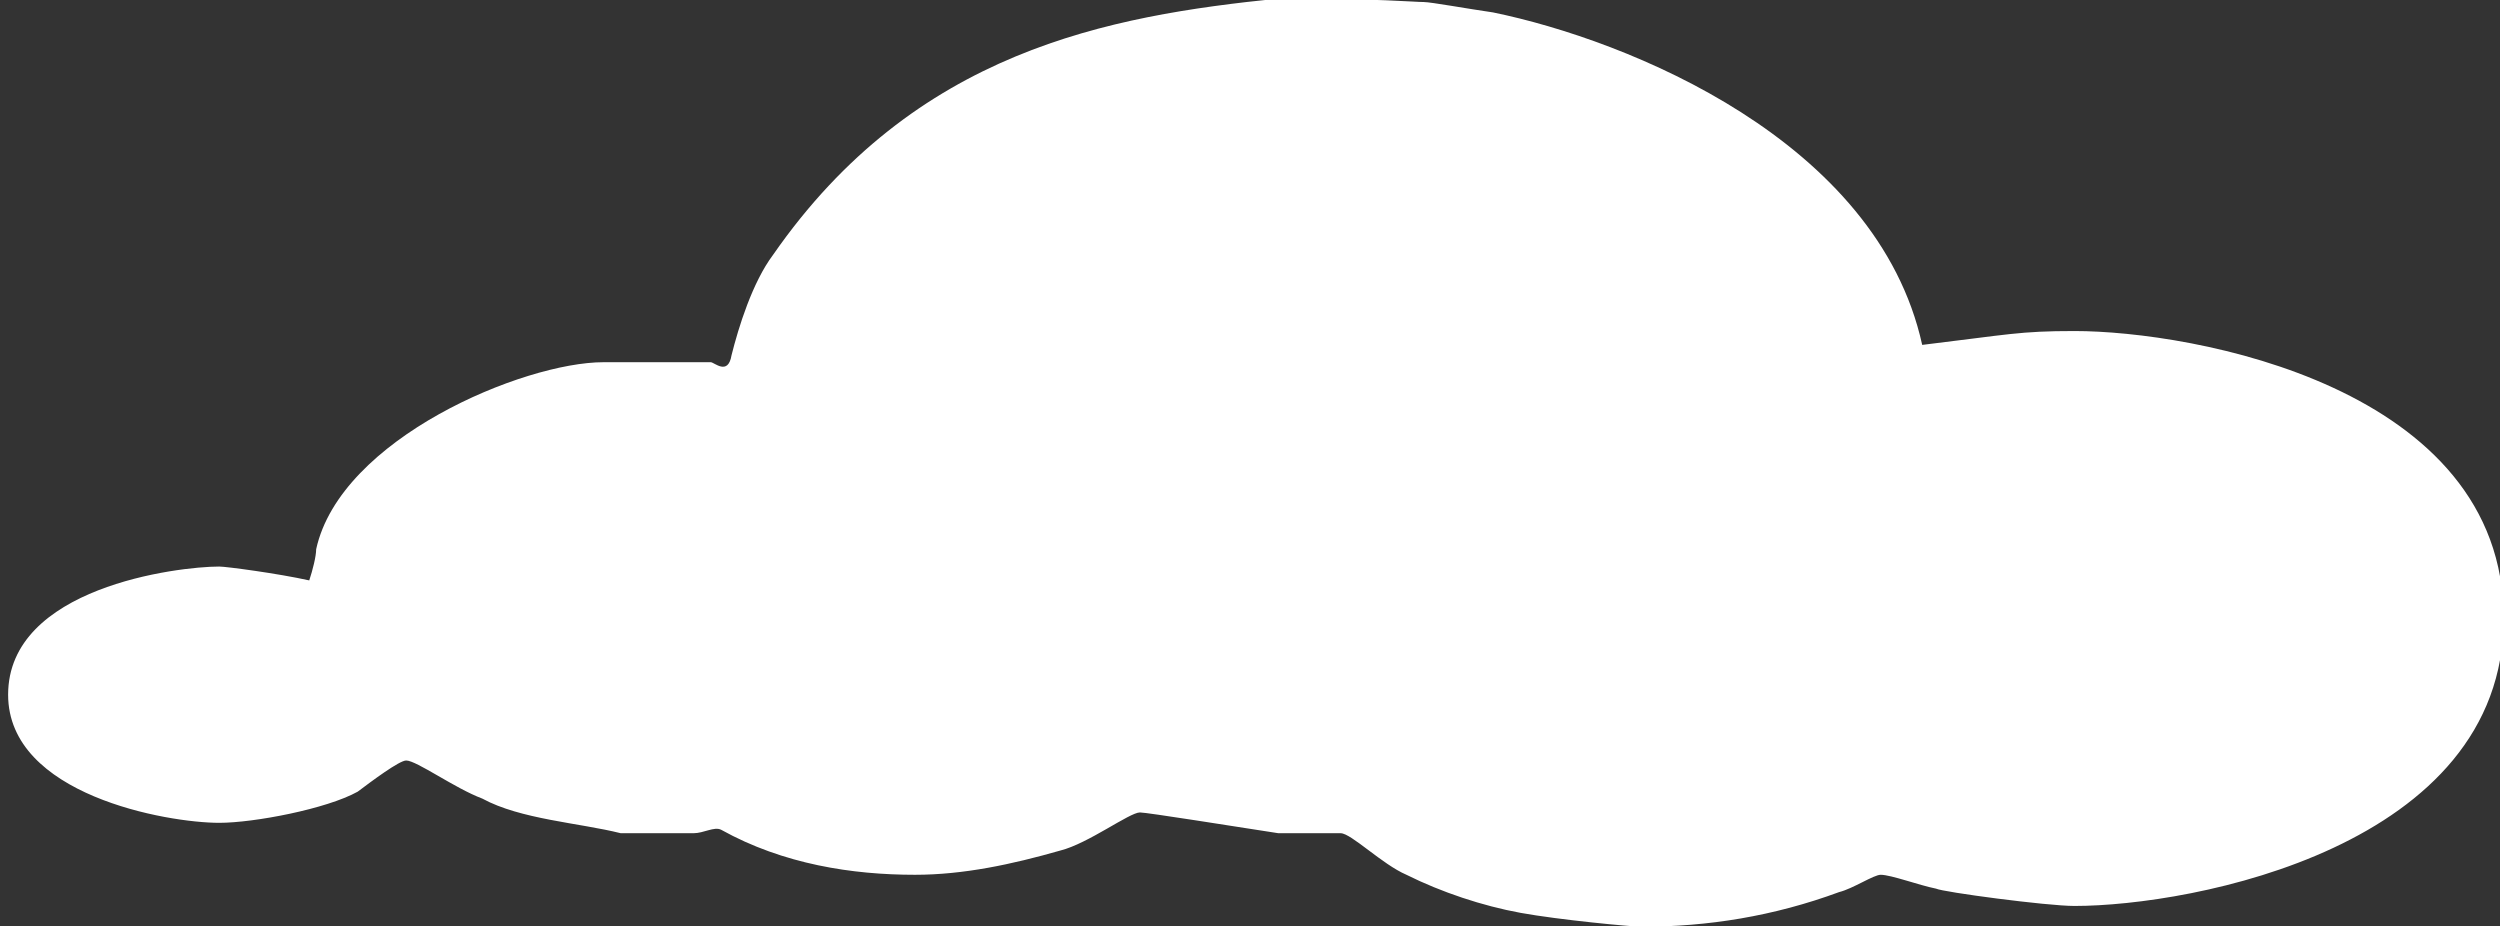 <?xml version="1.0" standalone="no"?>
<!-- Generator: Adobe Fireworks 10, Export SVG Extension by Aaron Beall (http://fireworks.abeall.com) . Version: 0.6.1  -->
<!DOCTYPE svg PUBLIC "-//W3C//DTD SVG 1.1//EN" "http://www.w3.org/Graphics/SVG/1.1/DTD/svg11.dtd">
<svg id="cloud_01.fw-page%201" viewBox="0 0 197 73" style="background-color:#ffffff00" version="1.1"
	xmlns="http://www.w3.org/2000/svg" xmlns:xlink="http://www.w3.org/1999/xlink" xml:space="preserve"
	x="0px" y="0px" width="197px" height="73px"
>
	<rect x="0" y="0" width="197" height="73" fill="#333333" stroke="none"/>
	<g id="Calque%201">
		<path d="M 112.193 0.16 C 112.739 0.16 115.739 0.705 117.648 0.978 C 128.285 3.162 147.923 11.076 151.469 27.178 C 158.287 26.359 159.106 26.086 163.47 26.086 C 172.743 26.086 197.29 30.453 197.29 48.737 C 197.29 66.75 172.743 71.389 163.47 71.389 C 161.287 71.389 153.105 70.297 152.56 70.025 C 151.196 69.752 149.014 68.933 148.196 68.933 C 147.65 68.933 146.014 70.025 144.923 70.297 C 139.74 72.208 134.558 73.027 129.376 73.027 C 128.558 73.027 122.83 72.481 119.83 71.935 C 116.83 71.389 113.557 70.297 110.829 68.933 C 108.92 68.114 106.466 65.658 105.647 65.658 L 100.738 65.658 C 97.192 65.112 90.374 64.02 89.828 64.02 C 89.01 64.02 85.737 66.477 83.555 67.022 C 79.736 68.114 75.918 68.933 72.1 68.933 C 67.19 68.933 61.735 68.114 56.826 65.385 C 56.28 65.112 55.462 65.658 54.644 65.658 L 48.916 65.658 C 45.643 64.839 41.006 64.566 38.006 62.929 C 35.824 62.11 32.824 59.927 32.006 59.927 C 31.46 59.927 29.278 61.564 28.187 62.383 C 25.733 63.748 20.005 64.839 17.277 64.839 C 13.186 64.839 0.64 62.656 0.64 54.742 C 0.64 46.281 14.005 44.644 17.277 44.644 C 17.823 44.644 21.914 45.19 24.369 45.736 C 24.642 44.917 24.914 43.825 24.914 43.279 C 26.824 34.546 41.279 28.542 47.552 28.542 L 56.008 28.542 C 56.28 28.542 57.371 29.634 57.644 27.996 C 58.19 25.813 59.28 22.265 60.917 20.082 C 72.1 3.98 87.373 1.251 100.738 -0.113 C 108.92 -0.113 111.375 0.16 112.193 0.16 Z" fill="#ffffff"/>
	</g>
</svg>